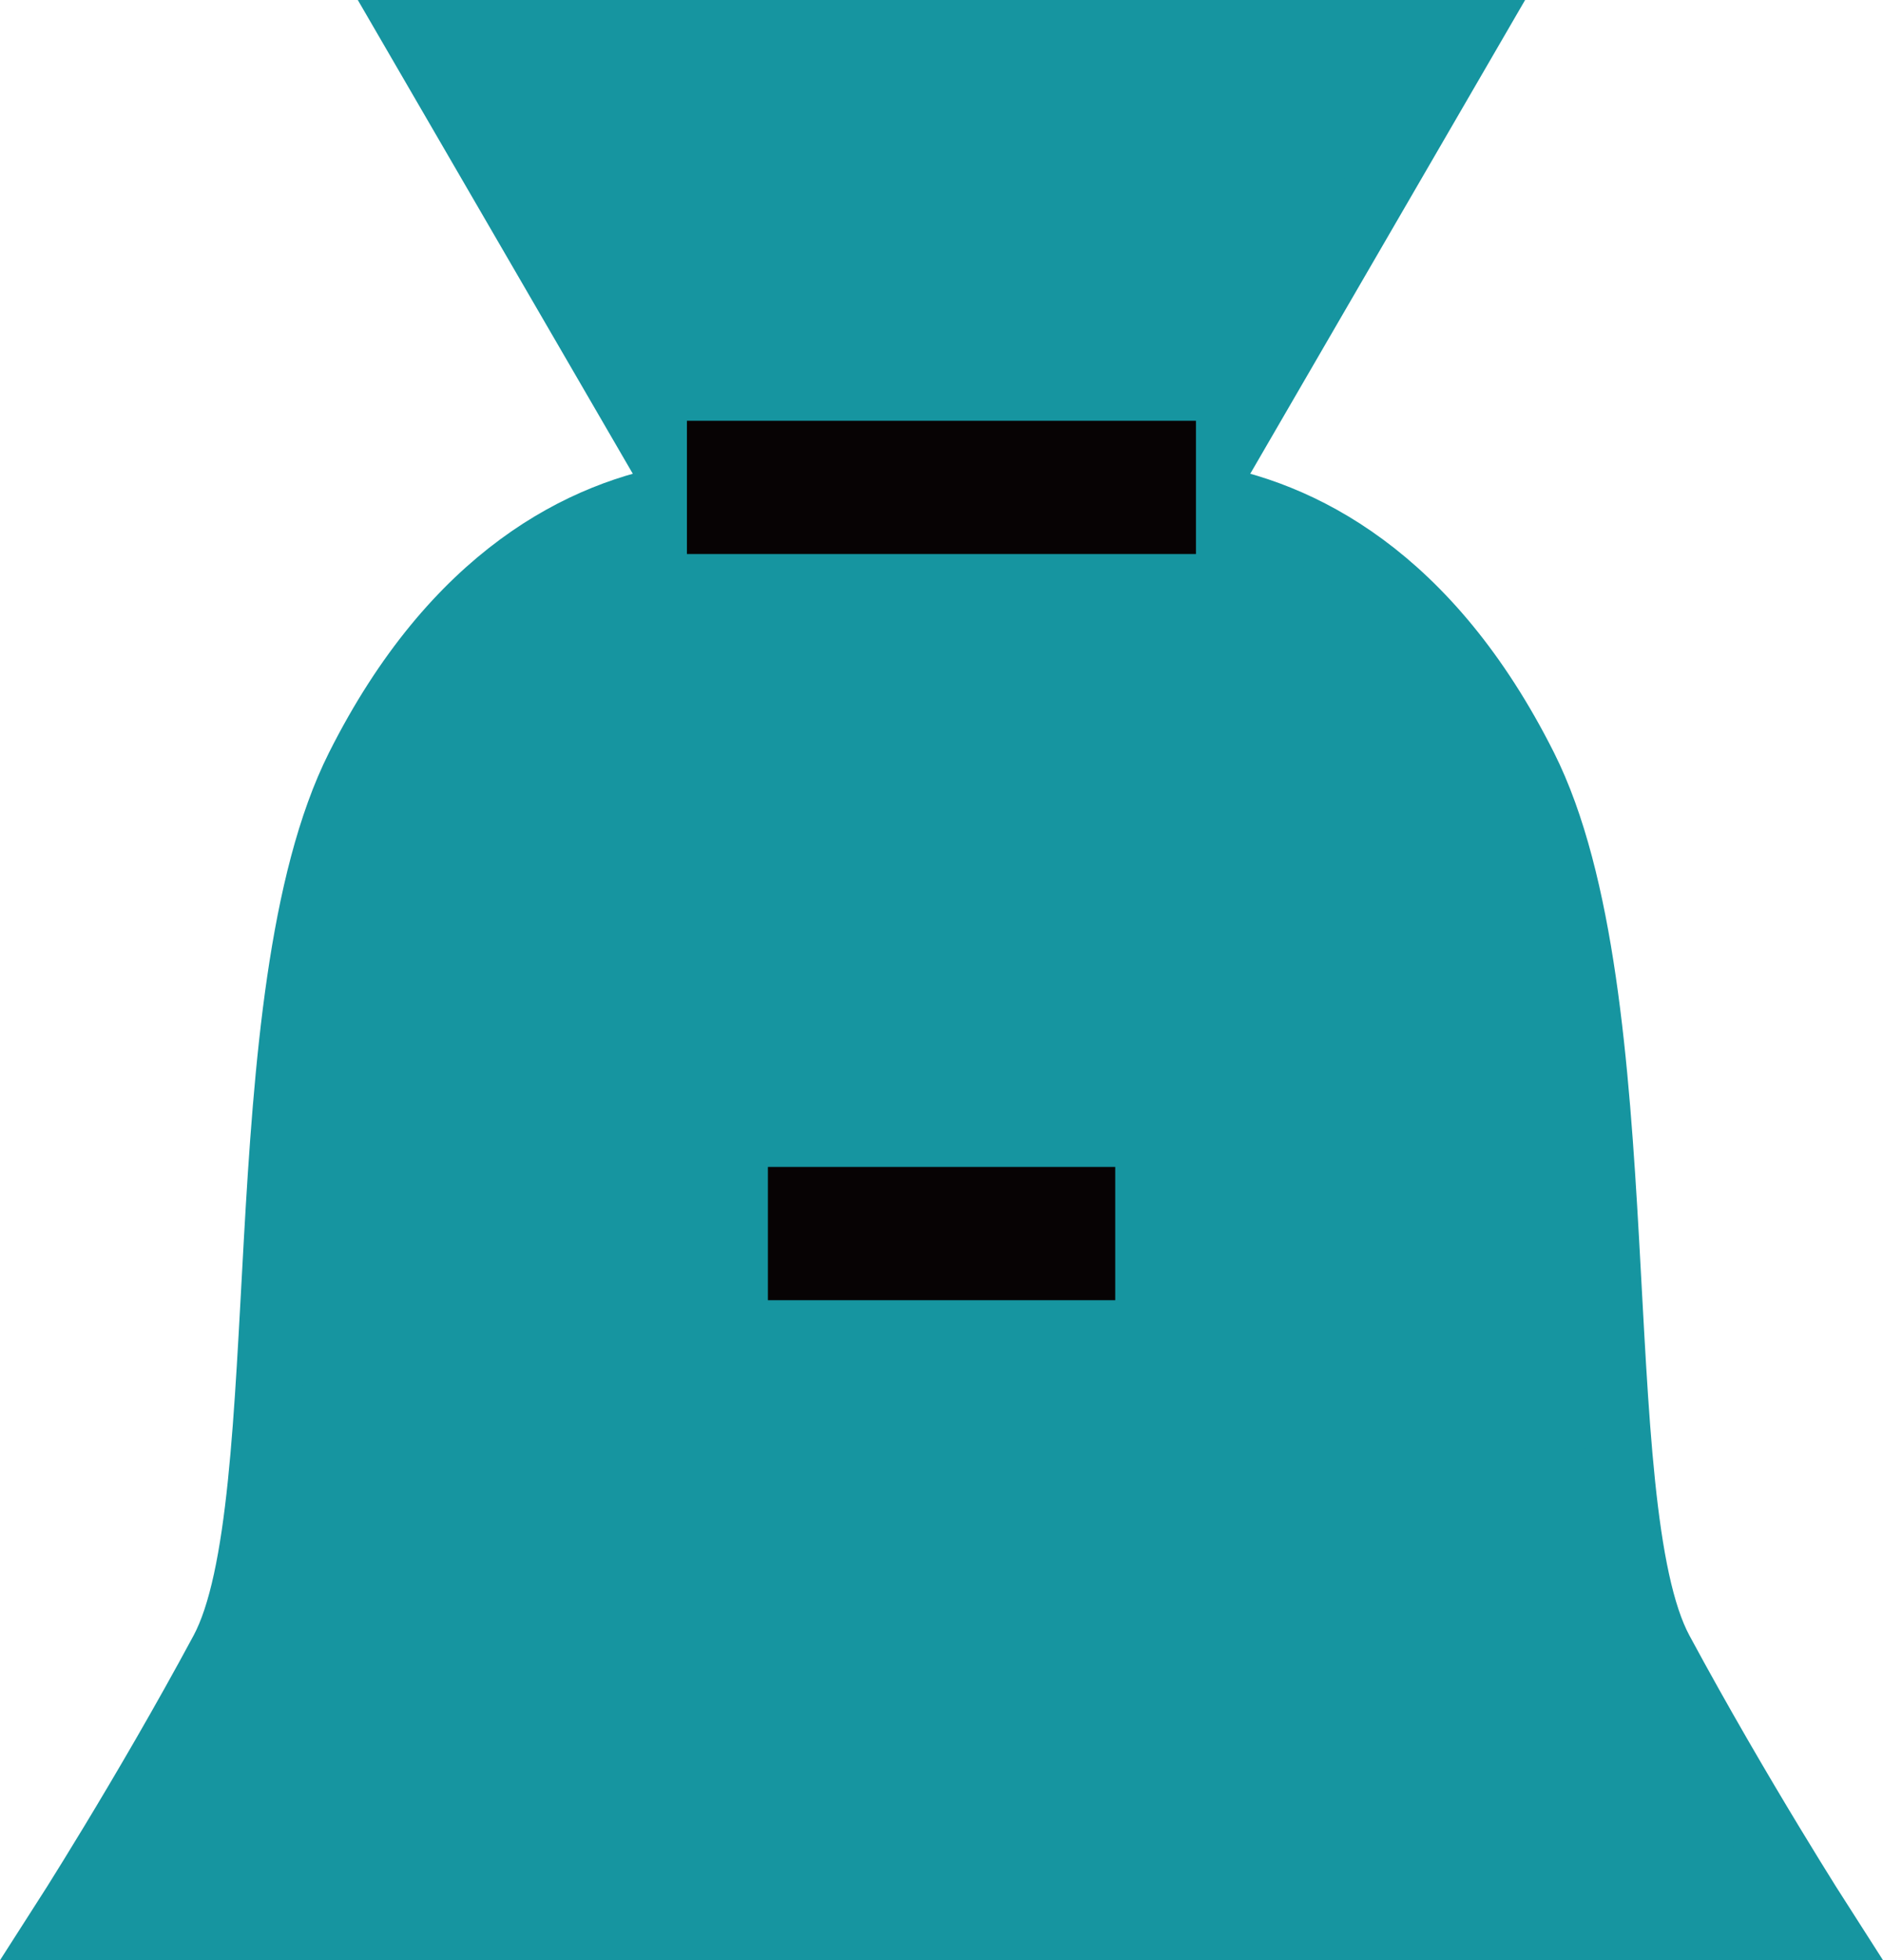 <svg xmlns="http://www.w3.org/2000/svg" width="28.273" height="29.419" viewBox="0 0 28.273 29.419">
  <g id="ico_visual04" transform="translate(-362.892 -160.735)">
    <g id="그룹_2" data-name="그룹 2">
      <path id="패스_6" data-name="패스 6" d="M384.923,161.235l-4.034,6.95c1.513.239,3.446,1.2,4.888,4.067,1.726,3.434.863,11.08,2.041,13.265s2.432,4.137,2.432,4.137H363.808s1.255-1.951,2.431-4.137.315-9.831,2.041-13.265c1.444-2.869,3.377-3.828,4.889-4.067l-4.036-6.95Z" fill="#1695a0" stroke="#1695a0" stroke-miterlimit="10" stroke-width="1"/>
    </g>
    <line id="선_1" data-name="선 1" x2="7.643" transform="translate(373.206 168.05)" fill="#fff" stroke="#070304" stroke-width="2"/>
    <line id="선_2" data-name="선 2" x2="5.215" transform="translate(374.422 179.248)" fill="#fff" stroke="#070304" stroke-width="2"/>
  </g>
</svg>
